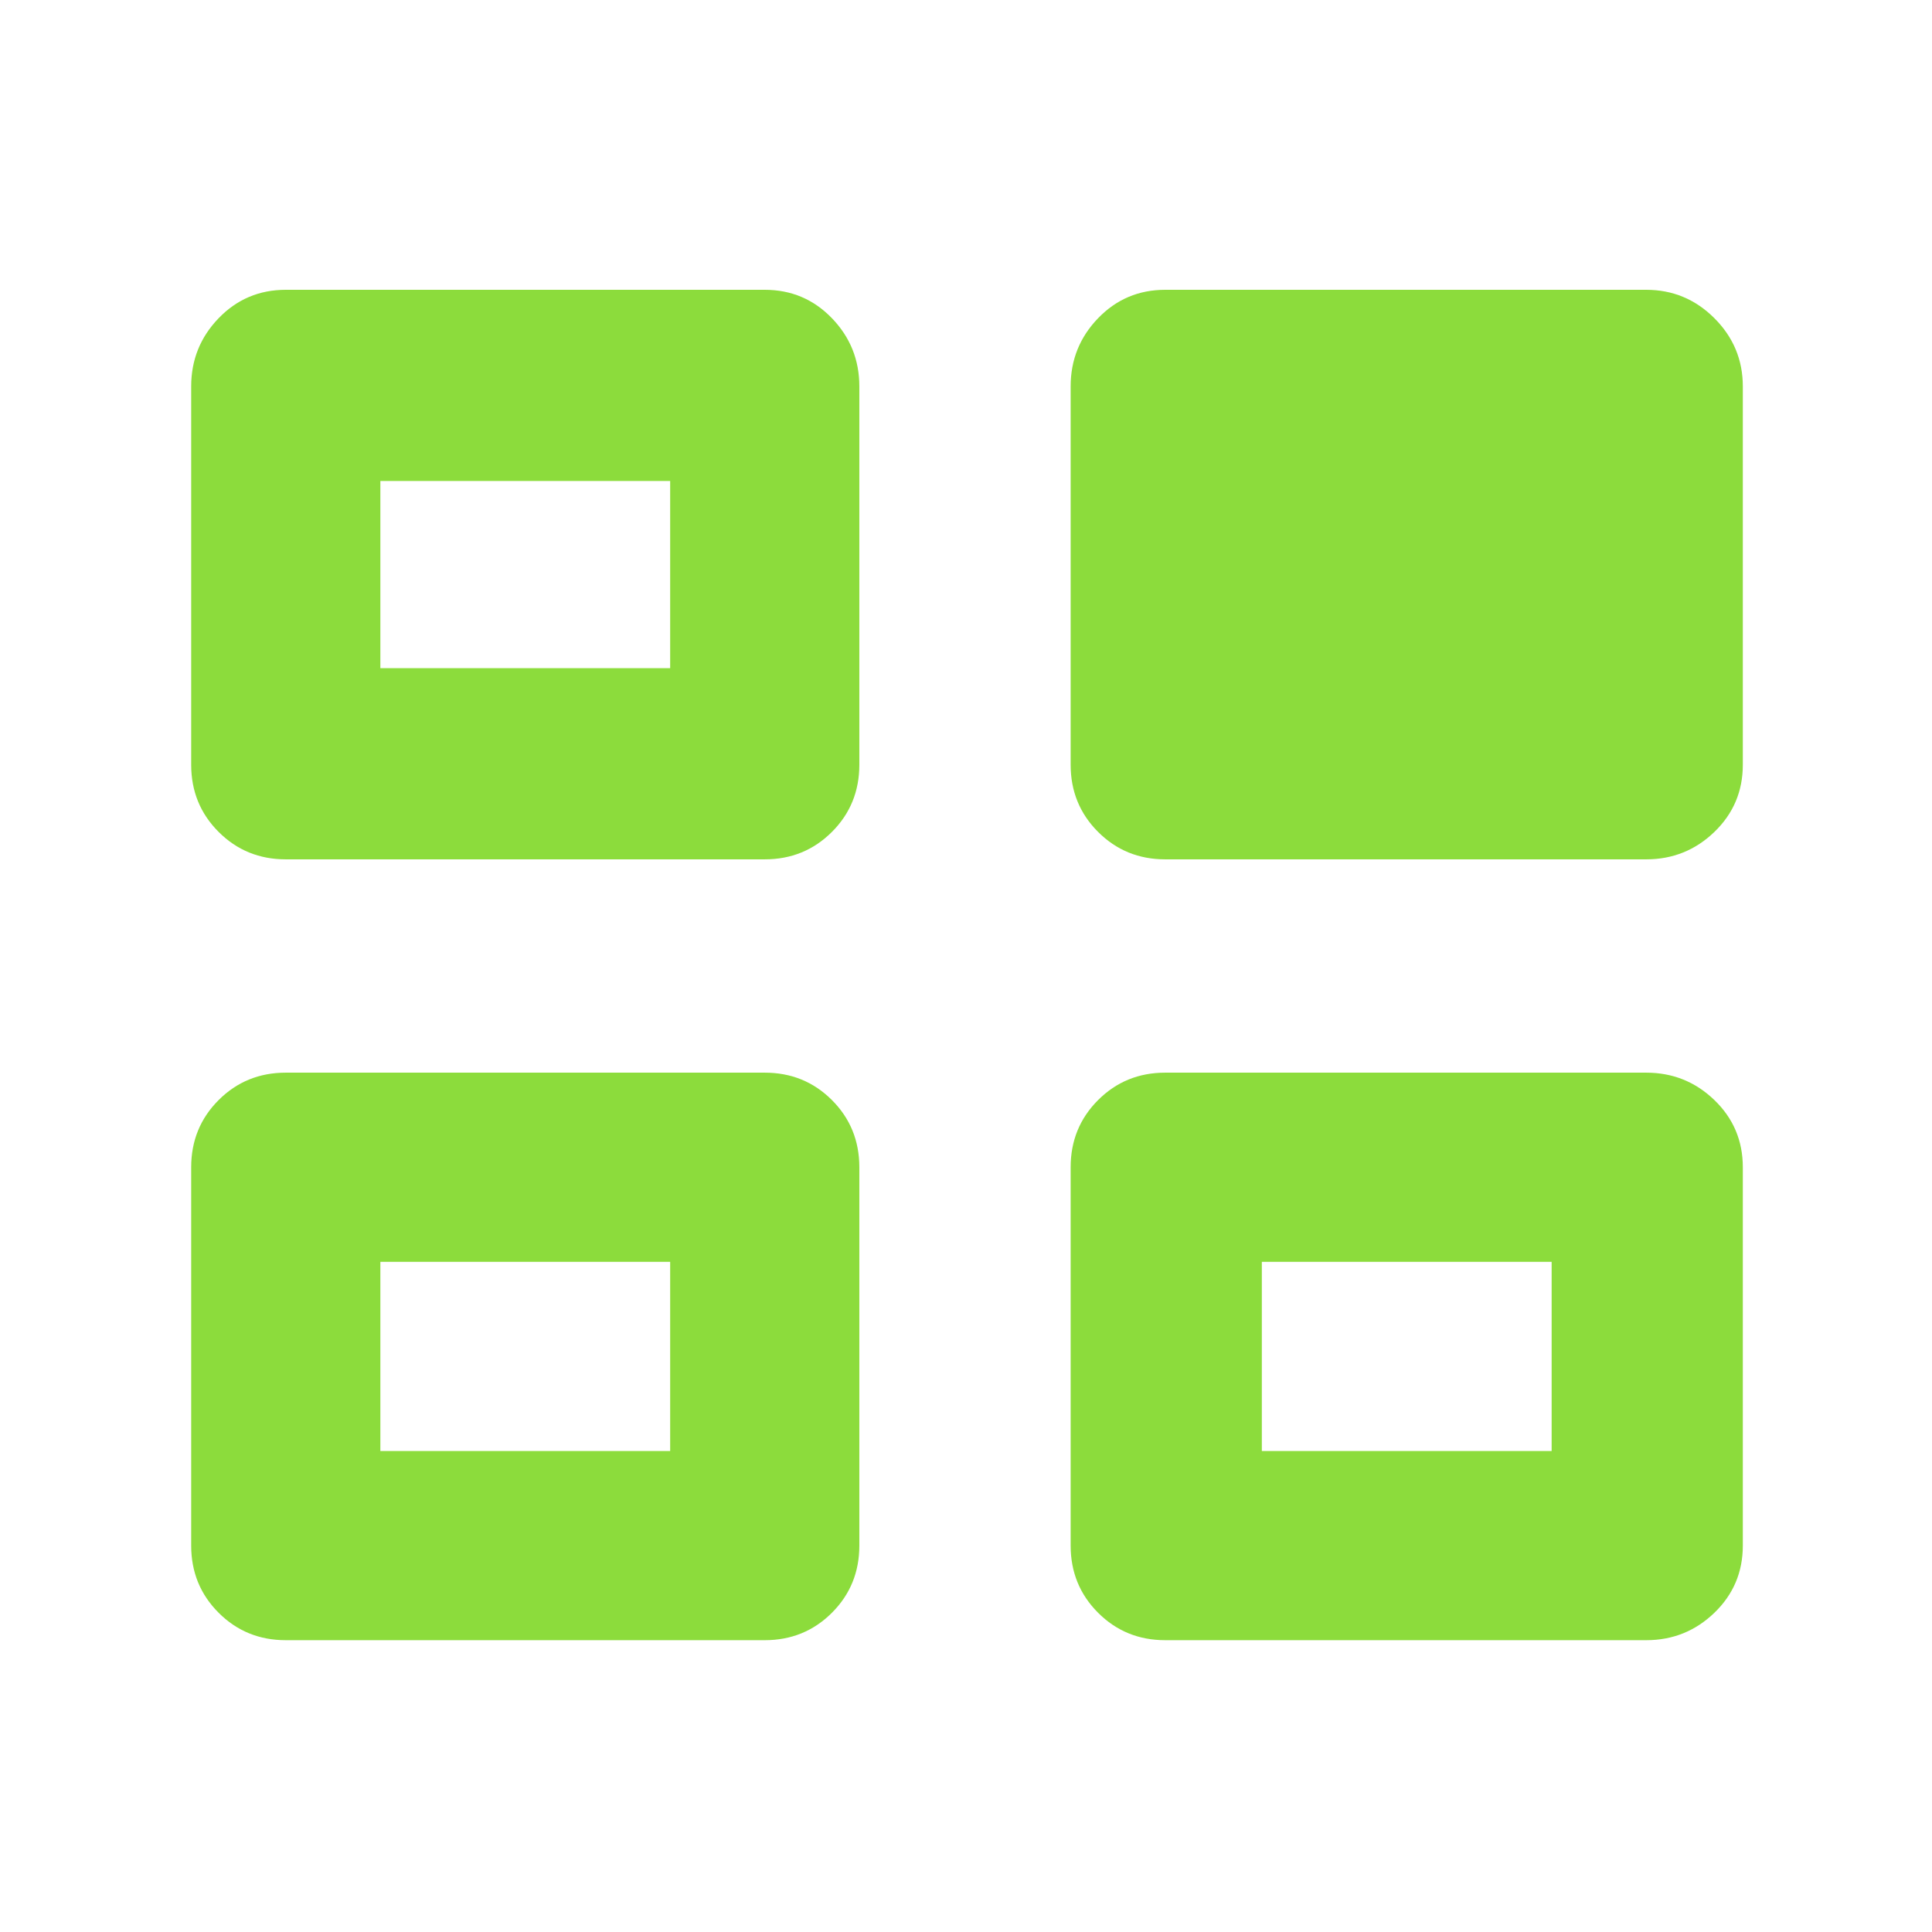 <svg xmlns="http://www.w3.org/2000/svg" height="48" viewBox="0 -960 960 960" width="48"><path fill="rgb(140, 220, 60)" d="M95-192v-188q0-19.75 13.63-33.38Q122.25-427 142-427h238q19.75 0 33.38 13.62Q427-399.75 427-380v188q0 19.75-13.62 33.37Q399.75-145 380-145H142q-19.75 0-33.37-13.63Q95-172.25 95-192Zm437 0v-188q0-19.75 13.63-33.38Q559.25-427 579-427h239q19.75 0 33.88 13.62Q866-399.75 866-380v188q0 19.75-14.12 33.37Q837.75-145 818-145H579q-19.75 0-33.37-13.63Q532-172.25 532-192ZM95-580v-188q0-19.75 13.63-33.88Q122.25-816 142-816h238q19.75 0 33.38 14.12Q427-787.75 427-768v188q0 19.75-13.62 33.37Q399.75-533 380-533H142q-19.75 0-33.37-13.63Q95-560.25 95-580Zm437 0v-188q0-19.75 13.63-33.88Q559.25-816 579-816h239q19.75 0 33.88 14.12Q866-787.75 866-768v188q0 19.75-14.12 33.37Q837.75-533 818-533H579q-19.75 0-33.37-13.63Q532-560.25 532-580ZM189-239h144v-94H189v94Zm438 0h144v-94H627v94ZM189-628h144v-93H189v93Zm72 342Zm438 0ZM261-675Z"/></svg>